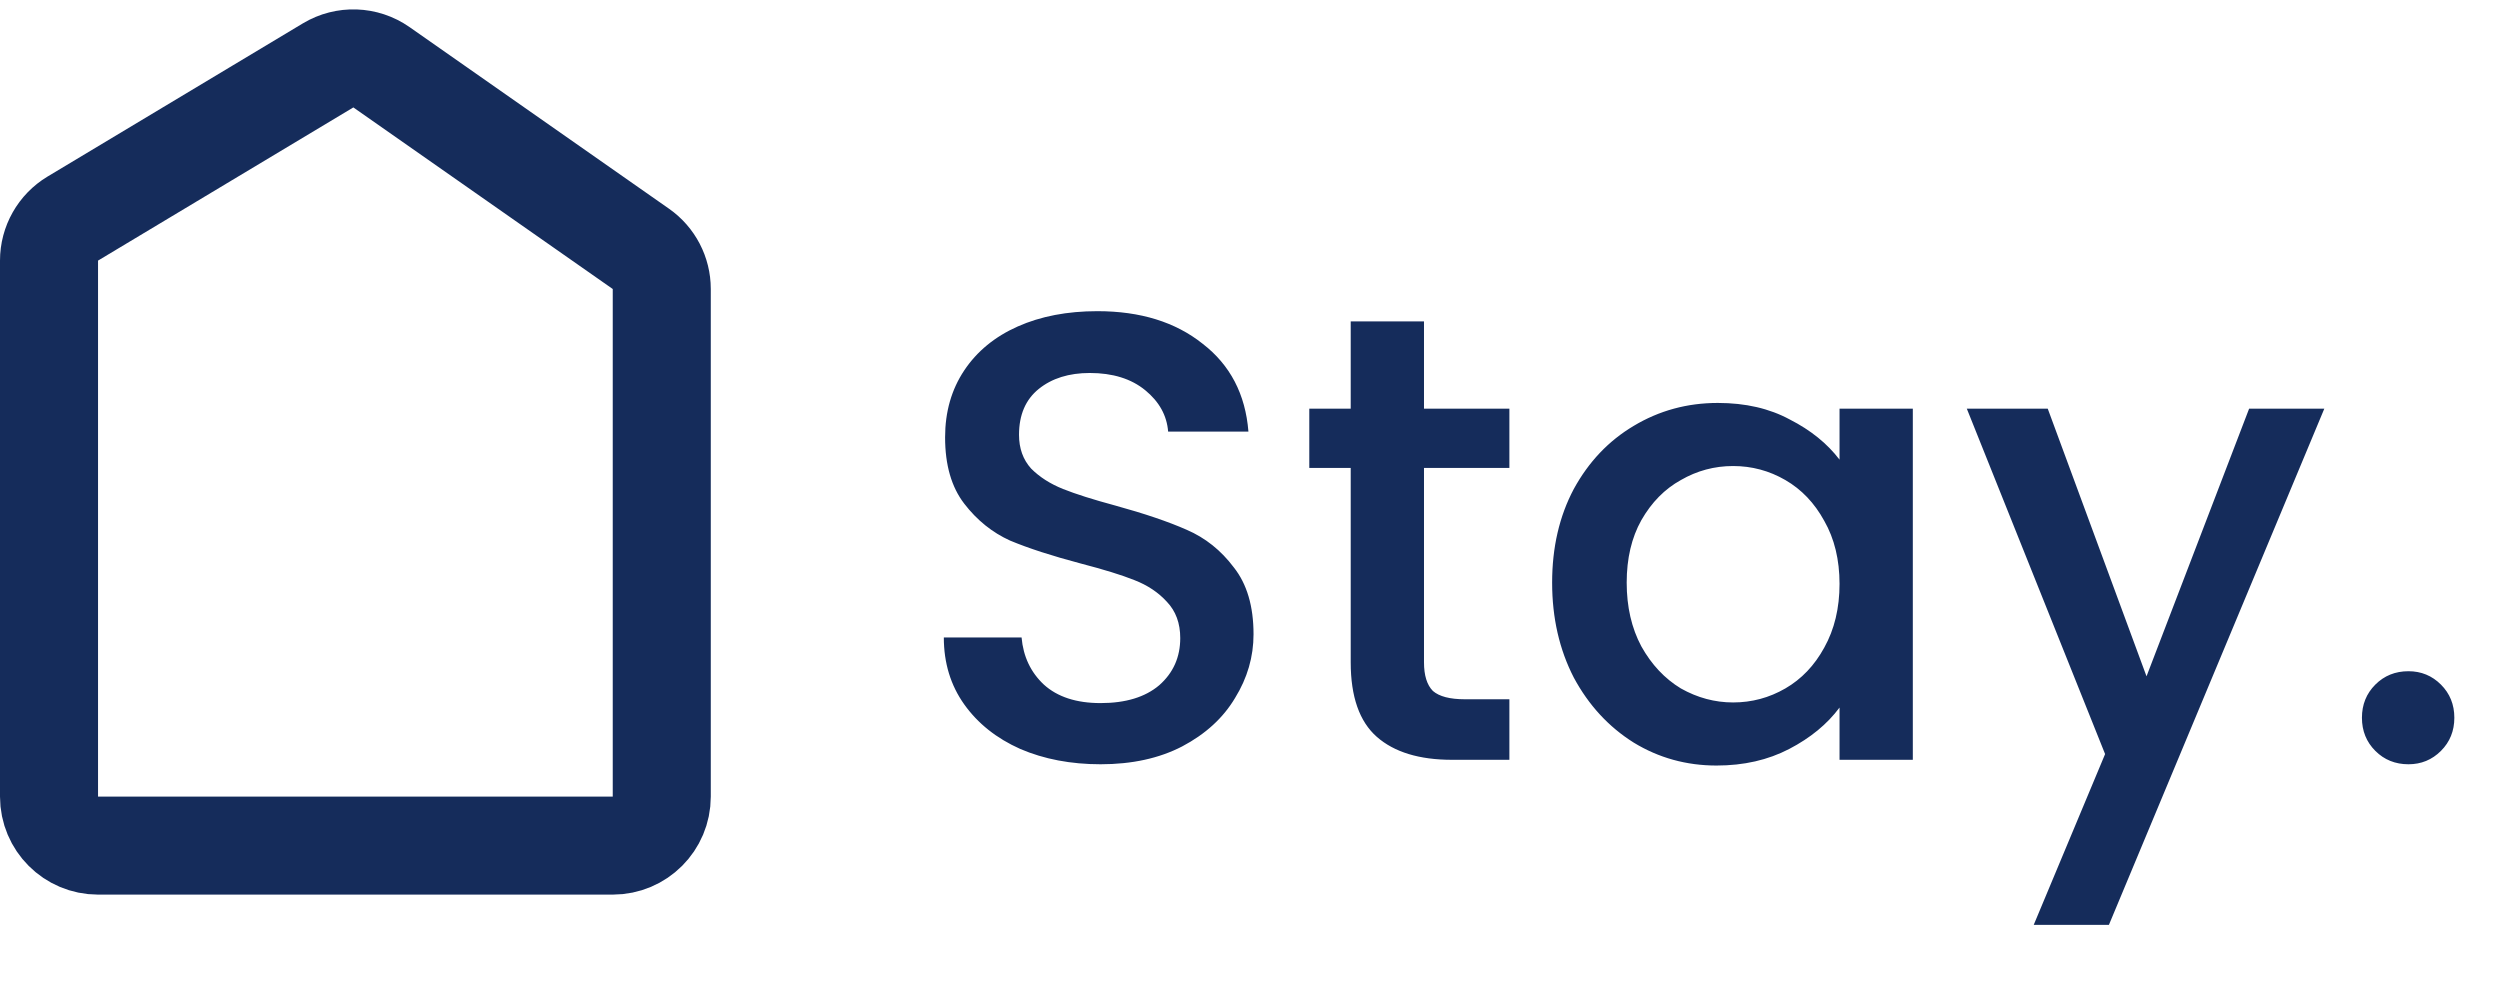<svg width="102" height="41" viewBox="0 0 102 41" fill="none" xmlns="http://www.w3.org/2000/svg">
<path d="M44.904 31.182C43.691 31.182 42.599 30.974 41.628 30.558C40.657 30.125 39.895 29.518 39.34 28.738C38.785 27.958 38.508 27.048 38.508 26.008H41.68C41.749 26.788 42.053 27.429 42.59 27.932C43.145 28.435 43.916 28.686 44.904 28.686C45.927 28.686 46.724 28.443 47.296 27.958C47.868 27.455 48.154 26.814 48.154 26.034C48.154 25.427 47.972 24.933 47.608 24.552C47.261 24.171 46.819 23.876 46.282 23.668C45.762 23.46 45.034 23.235 44.098 22.992C42.919 22.68 41.957 22.368 41.212 22.056C40.484 21.727 39.86 21.224 39.34 20.548C38.82 19.872 38.56 18.971 38.56 17.844C38.56 16.804 38.82 15.894 39.34 15.114C39.86 14.334 40.588 13.736 41.524 13.32C42.46 12.904 43.543 12.696 44.774 12.696C46.525 12.696 47.955 13.138 49.064 14.022C50.191 14.889 50.815 16.085 50.936 17.61H47.66C47.608 16.951 47.296 16.388 46.724 15.92C46.152 15.452 45.398 15.218 44.462 15.218C43.613 15.218 42.919 15.435 42.382 15.868C41.845 16.301 41.576 16.925 41.576 17.74C41.576 18.295 41.741 18.754 42.07 19.118C42.417 19.465 42.85 19.742 43.37 19.95C43.89 20.158 44.601 20.383 45.502 20.626C46.698 20.955 47.669 21.285 48.414 21.614C49.177 21.943 49.818 22.455 50.338 23.148C50.875 23.824 51.144 24.734 51.144 25.878C51.144 26.797 50.893 27.663 50.39 28.478C49.905 29.293 49.185 29.951 48.232 30.454C47.296 30.939 46.187 31.182 44.904 31.182ZM58.099 19.092V27.022C58.099 27.559 58.221 27.949 58.463 28.192C58.723 28.417 59.157 28.53 59.763 28.53H61.583V31H59.243C57.909 31 56.886 30.688 56.175 30.064C55.465 29.44 55.109 28.426 55.109 27.022V19.092H53.419V16.674H55.109V13.112H58.099V16.674H61.583V19.092H58.099ZM63.327 23.772C63.327 22.333 63.622 21.059 64.211 19.95C64.818 18.841 65.633 17.983 66.655 17.376C67.695 16.752 68.839 16.44 70.087 16.44C71.214 16.44 72.193 16.665 73.025 17.116C73.875 17.549 74.551 18.095 75.053 18.754V16.674H78.043V31H75.053V28.868C74.551 29.544 73.866 30.107 72.999 30.558C72.133 31.009 71.145 31.234 70.035 31.234C68.805 31.234 67.678 30.922 66.655 30.298C65.633 29.657 64.818 28.773 64.211 27.646C63.622 26.502 63.327 25.211 63.327 23.772ZM75.053 23.824C75.053 22.836 74.845 21.978 74.429 21.25C74.031 20.522 73.502 19.967 72.843 19.586C72.185 19.205 71.474 19.014 70.711 19.014C69.949 19.014 69.238 19.205 68.579 19.586C67.921 19.95 67.383 20.496 66.967 21.224C66.569 21.935 66.369 22.784 66.369 23.772C66.369 24.76 66.569 25.627 66.967 26.372C67.383 27.117 67.921 27.689 68.579 28.088C69.255 28.469 69.966 28.66 70.711 28.66C71.474 28.66 72.185 28.469 72.843 28.088C73.502 27.707 74.031 27.152 74.429 26.424C74.845 25.679 75.053 24.812 75.053 23.824ZM94.832 16.674L86.044 37.734H82.976L85.888 30.766L80.246 16.674H83.548L87.578 27.594L91.764 16.674H94.832ZM98.265 31.182C97.728 31.182 97.277 31 96.913 30.636C96.549 30.272 96.367 29.821 96.367 29.284C96.367 28.747 96.549 28.296 96.913 27.932C97.277 27.568 97.728 27.386 98.265 27.386C98.785 27.386 99.227 27.568 99.591 27.932C99.955 28.296 100.137 28.747 100.137 29.284C100.137 29.821 99.955 30.272 99.591 30.636C99.227 31 98.785 31.182 98.265 31.182Z" fill="#152C5B"/>
<path d="M27 28.875V11.791C27 11.139 26.682 10.527 26.147 10.153L15.563 2.744C14.916 2.292 14.064 2.262 13.387 2.668L2.971 8.917C2.369 9.279 2 9.93 2 10.632V32.5C2 33.605 2.895 34.5 4 34.5H14.5H25C26.105 34.5 27 33.605 27 32.5V29.969" stroke="#152C5B" stroke-width="4" stroke-linecap="square"/>
</svg>
